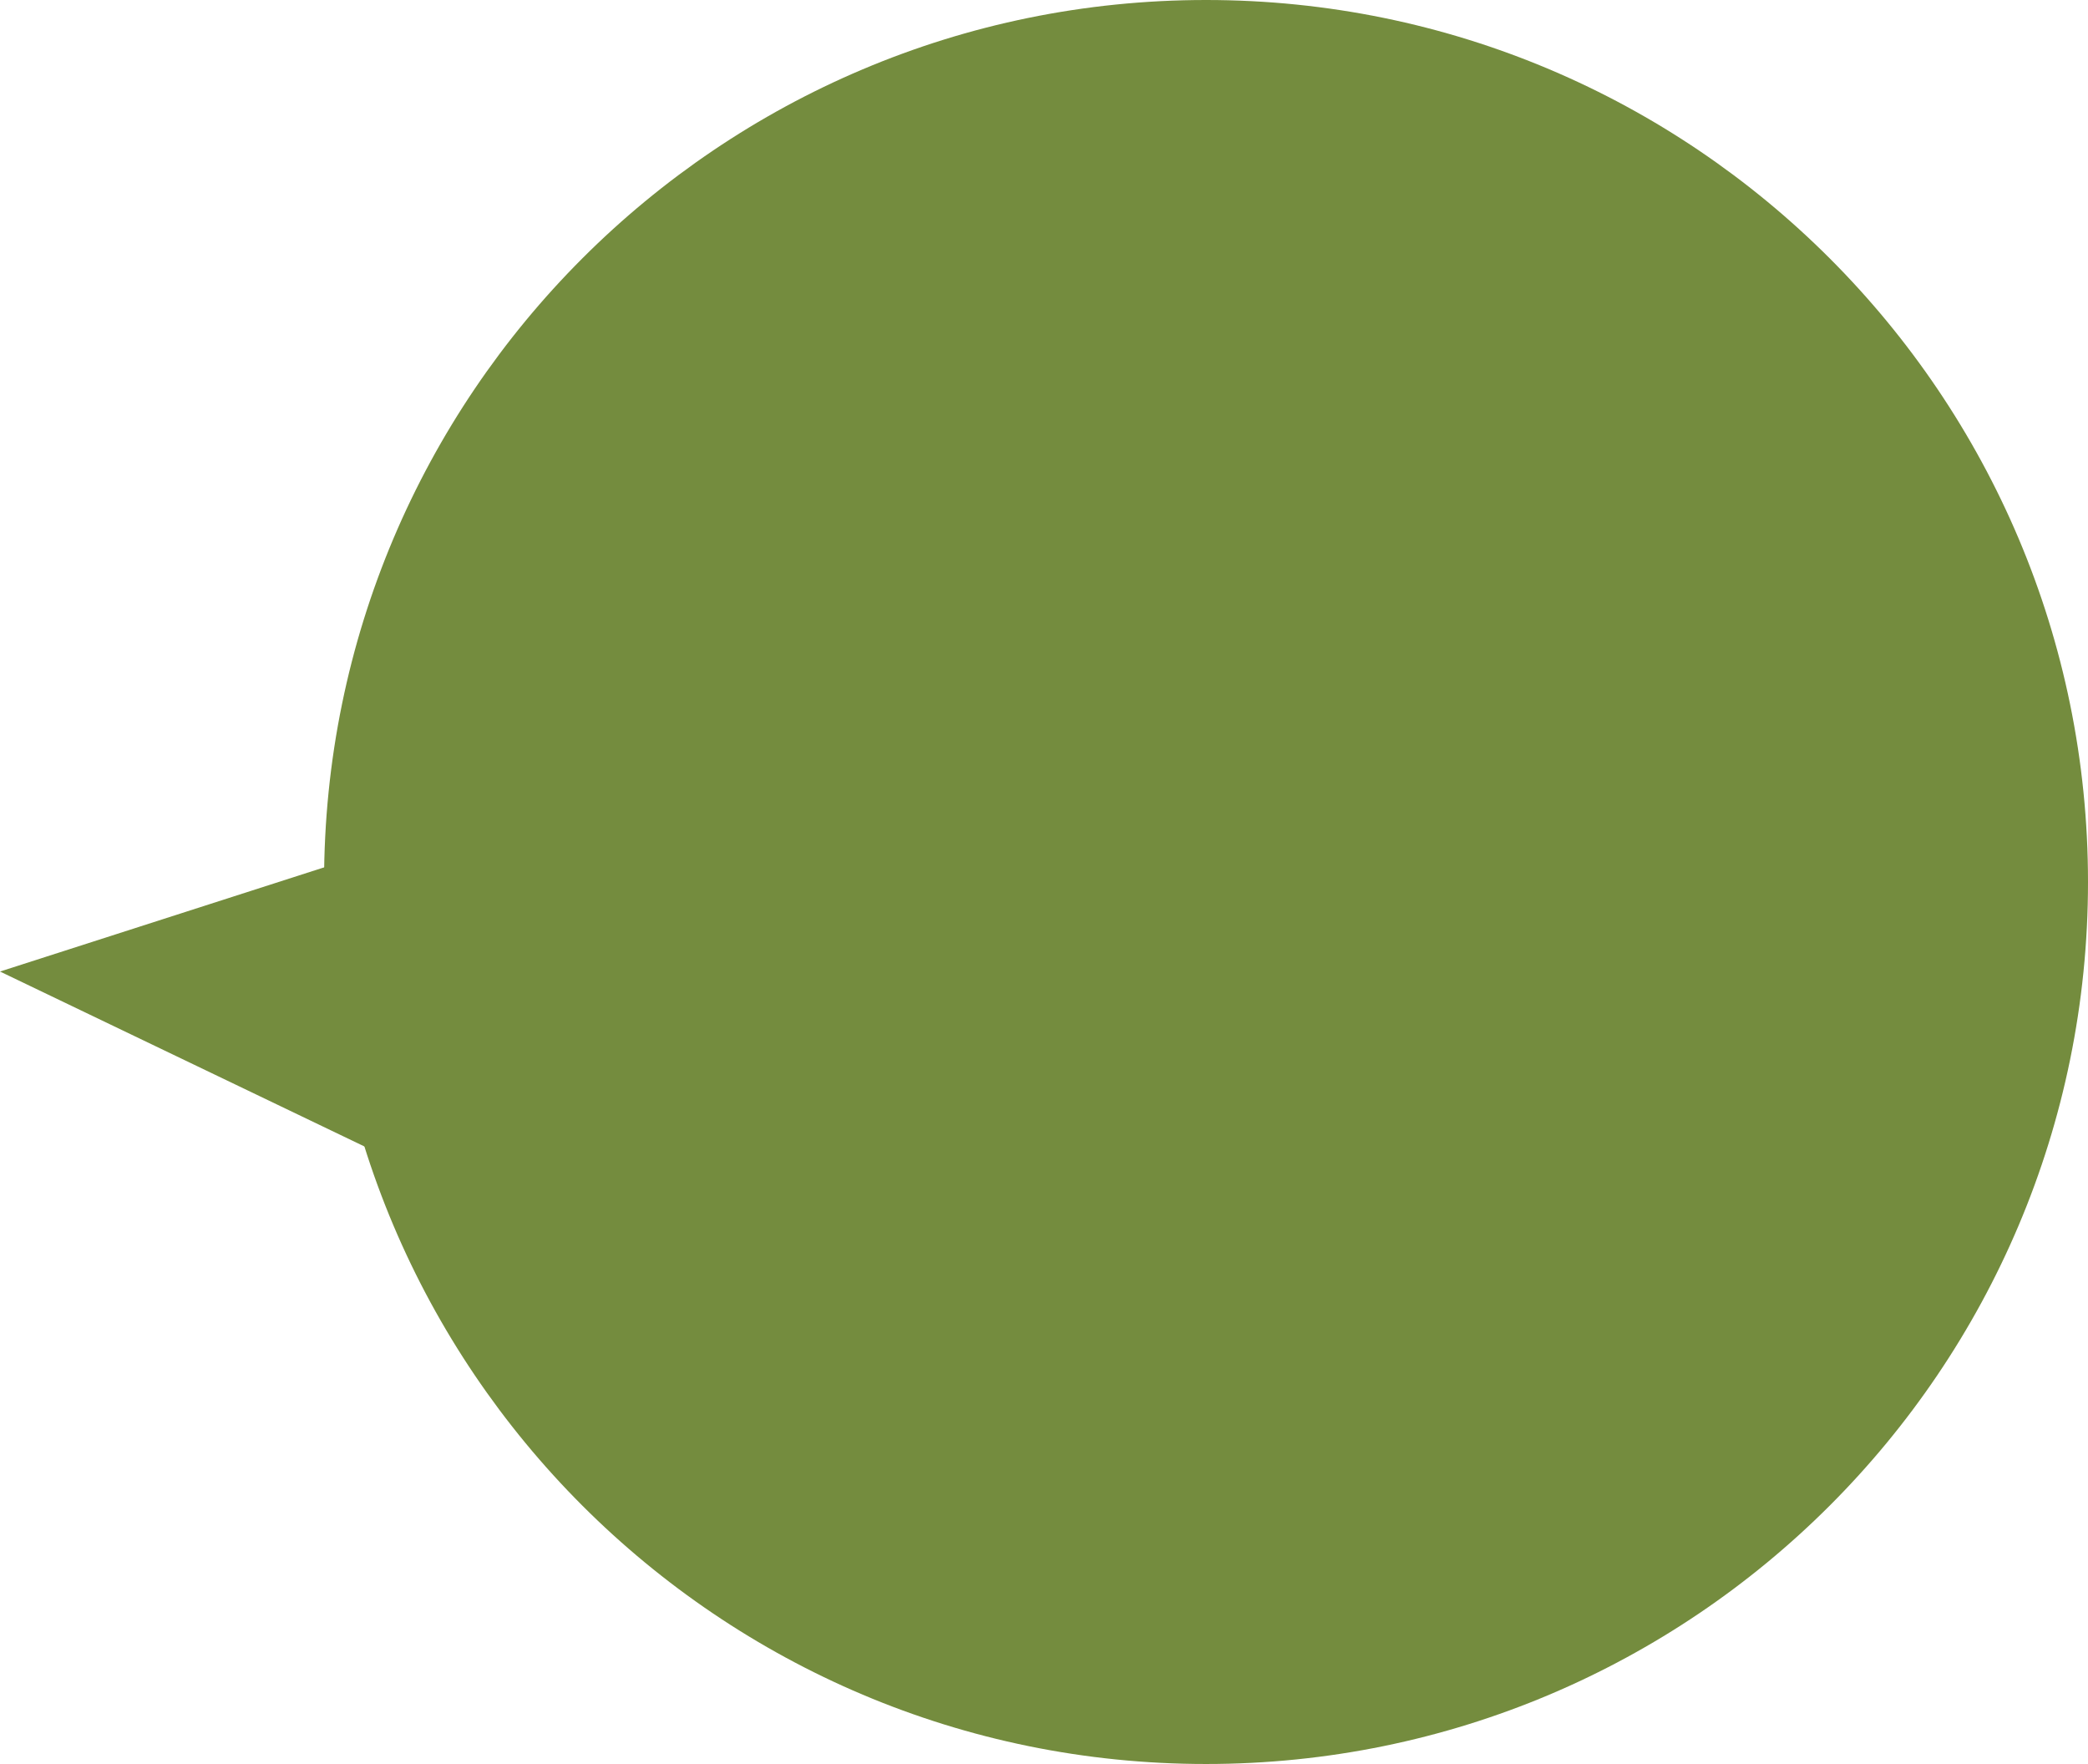 <?xml version="1.0" encoding="utf-8"?>
<!-- Generator: Adobe Illustrator 15.0.2, SVG Export Plug-In . SVG Version: 6.00 Build 0)  -->
<!DOCTYPE svg PUBLIC "-//W3C//DTD SVG 1.1//EN" "http://www.w3.org/Graphics/SVG/1.1/DTD/svg11.dtd">
<svg version="1.1" id="Layer_1" xmlns="http://www.w3.org/2000/svg" xmlns:xlink="http://www.w3.org/1999/xlink" x="0px" y="0px"
	 width="66.158px" height="55.89px" viewBox="0 0 66.158 55.89" enable-background="new 0 0 66.158 55.89" xml:space="preserve">
<g>
	<defs>
		<rect id="SVGID_1_" y="0" width="66.158" height="55.89"/>
	</defs>
	<clipPath id="SVGID_2_">
		<use xlink:href="#SVGID_1_"  overflow="visible"/>
	</clipPath>
	<path clip-path="url(#SVGID_2_)" fill-rule="evenodd" clip-rule="evenodd" fill="#748C3E" d="M66.158,27.945
		c0,15.434-12.511,27.945-27.945,27.945c-15.433,0-27.945-12.511-27.945-27.945S22.78,0,38.213,0
		C53.647,0,66.158,12.511,66.158,27.945"/>
	<polygon clip-path="url(#SVGID_2_)" fill-rule="evenodd" clip-rule="evenodd" fill="#748C3E" points="18.667,24.782 0,30.782 
		16.667,38.782 	"/>
</g>
</svg>
